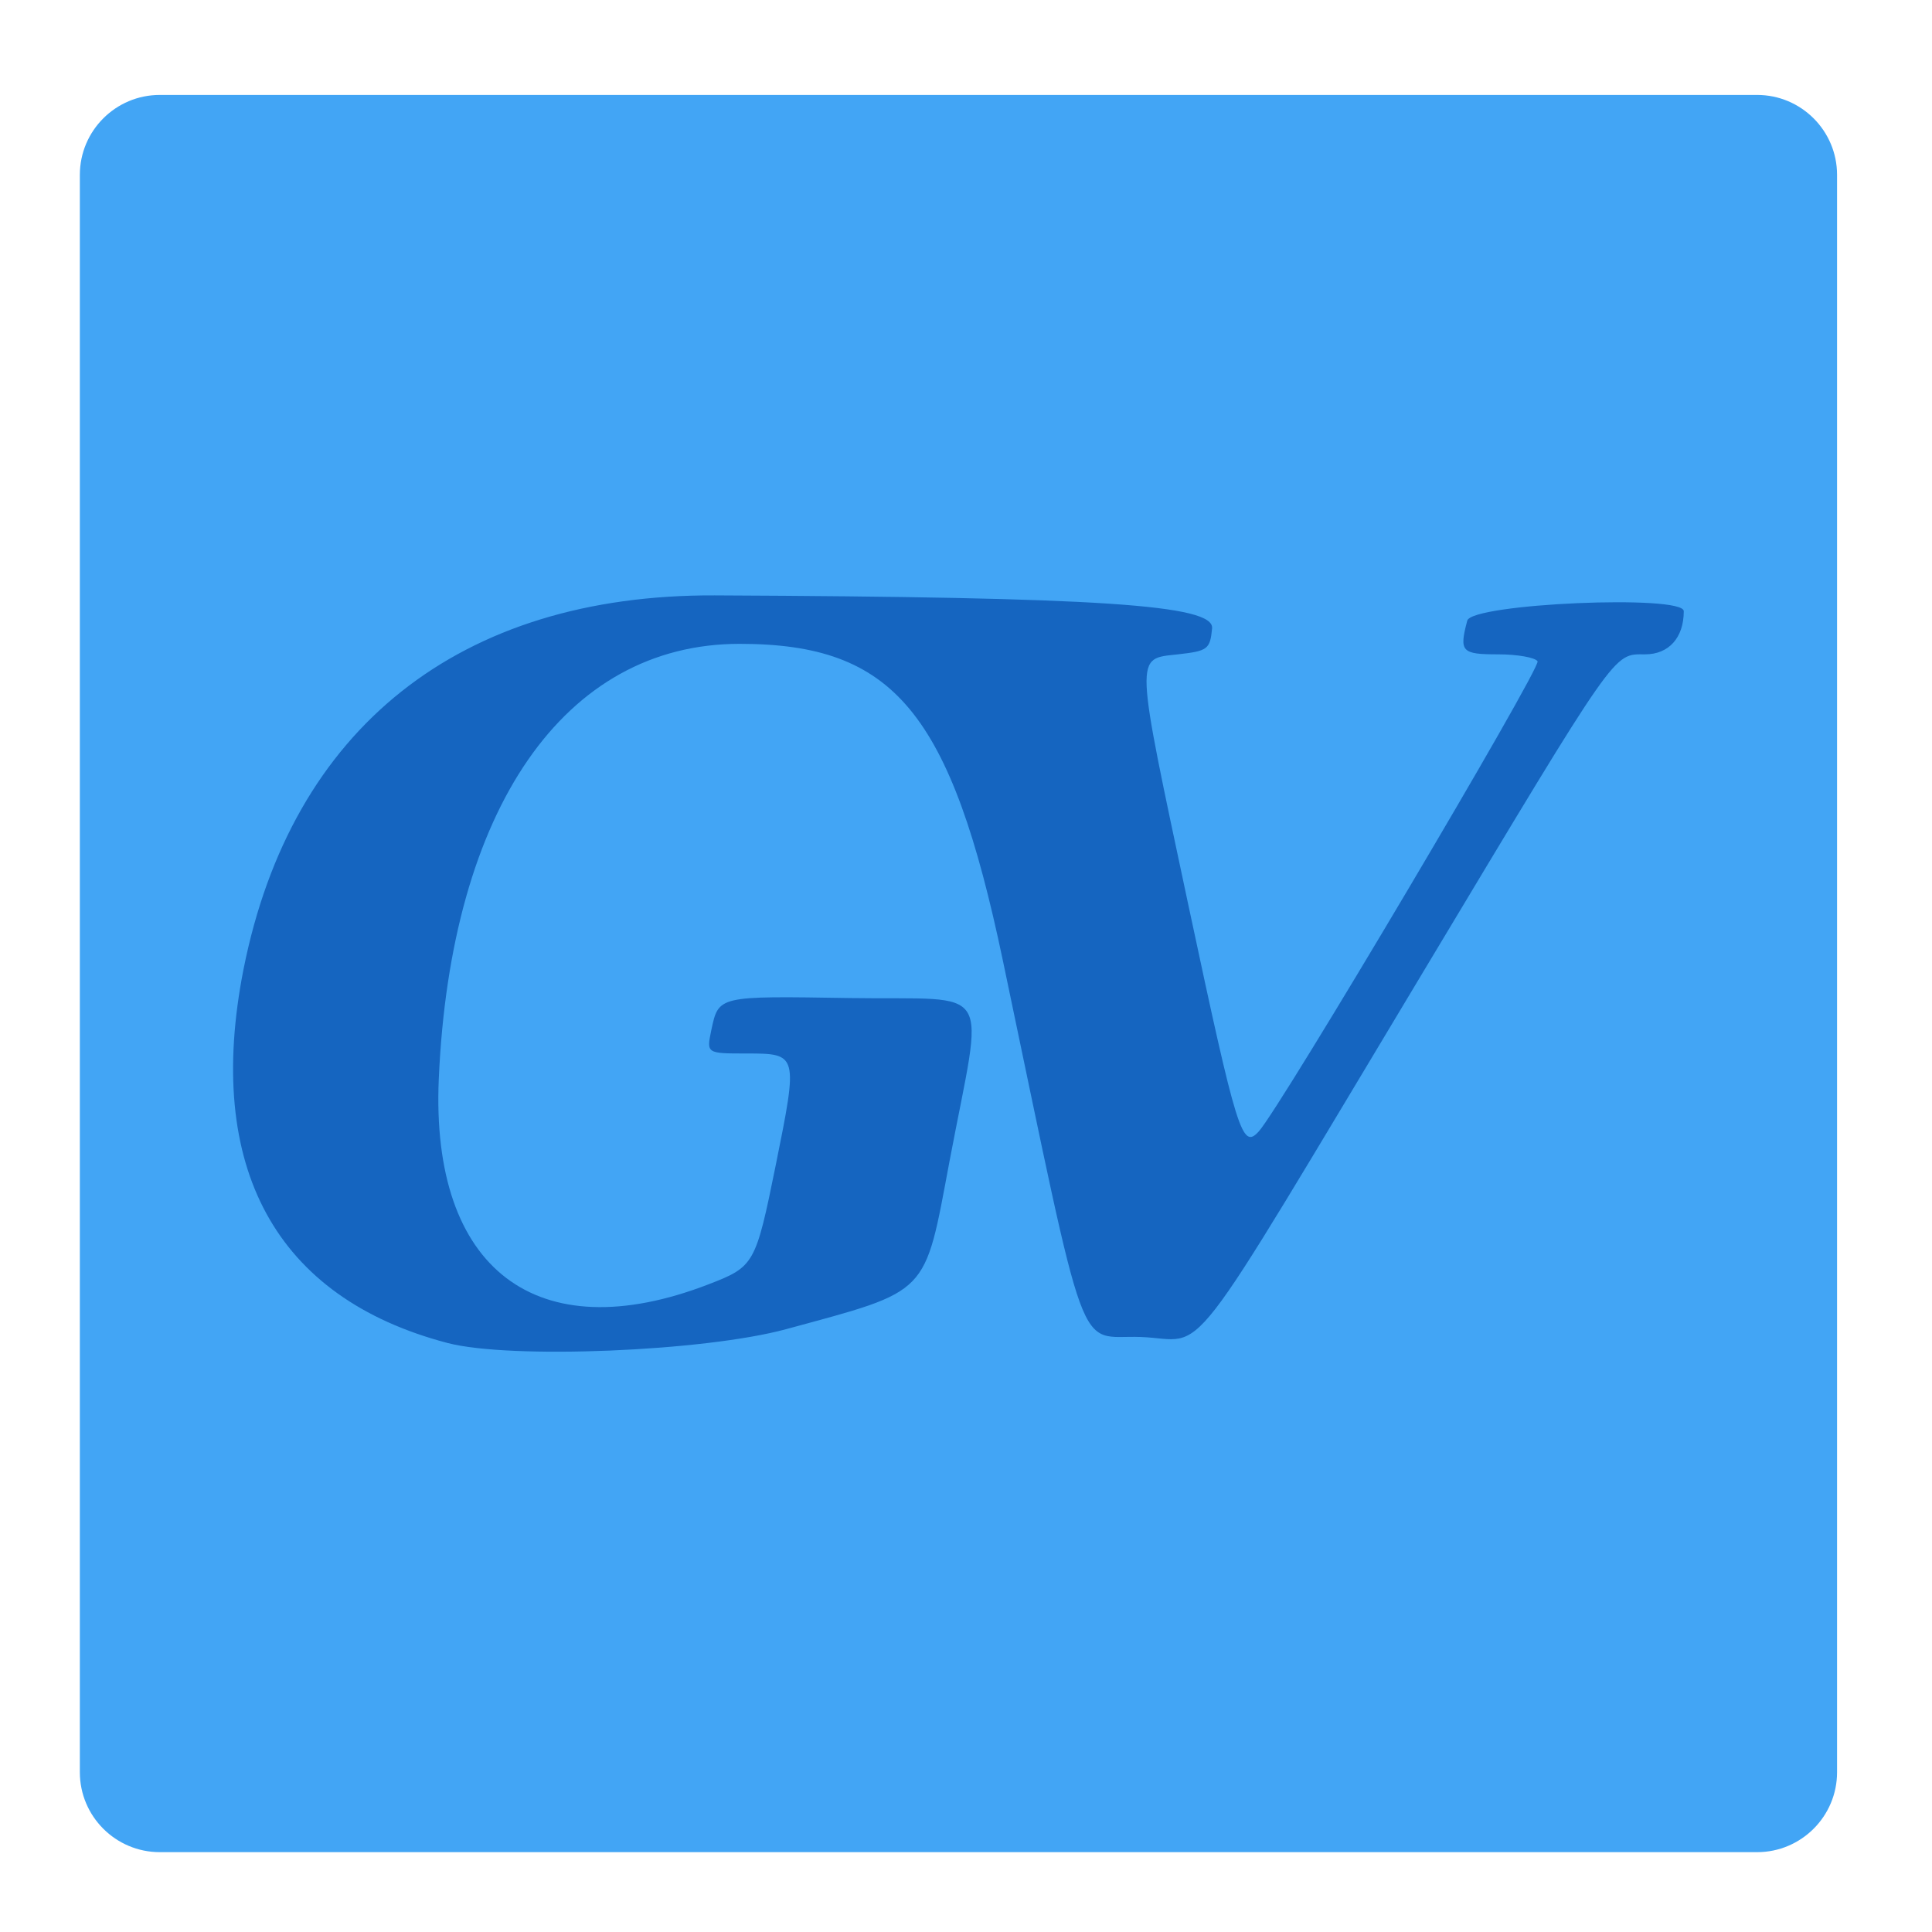 <?xml version="1.0" encoding="UTF-8"?>
<svg xmlns="http://www.w3.org/2000/svg" xmlns:xlink="http://www.w3.org/1999/xlink" width="64px" height="64px" viewBox="0 0 64 64" version="1.1">
<g id="surface1">
<path style=" stroke:none;fill-rule:nonzero;fill:rgb(25.882%,64.706%,96.078%);fill-opacity:1;" d="M 5.293 3.145 L 58.207 3.145 C 59.668 3.145 60.855 4.332 60.855 5.793 L 60.855 58.707 C 60.855 60.168 59.668 61.355 58.207 61.355 L 5.293 61.355 C 3.832 61.355 2.645 60.168 2.645 58.707 L 2.645 5.793 C 2.645 4.332 3.832 3.145 5.293 3.145 Z M 5.293 3.145 "/>
<path style=" stroke:none;fill-rule:nonzero;fill:rgb(8.235%,39.608%,75.294%);fill-opacity:1;" d="M 14.824 44.488 C 9.129 42.992 6.773 38.676 8.066 32.113 C 9.652 24.117 15.23 19.688 23.676 19.723 C 36.422 19.781 40.227 20.031 40.152 20.816 C 40.086 21.508 40.008 21.566 39.02 21.676 C 37.586 21.836 37.574 21.555 39.371 30.004 C 40.98 37.551 41.145 38.086 41.695 37.484 C 42.414 36.703 51.062 22.117 50.934 21.906 C 50.855 21.781 50.266 21.676 49.629 21.676 C 48.414 21.676 48.332 21.59 48.605 20.559 C 48.758 19.992 55.777 19.688 55.777 20.246 C 55.777 21.125 55.281 21.676 54.496 21.676 C 53.426 21.676 53.637 21.379 47.152 32.184 C 39.012 45.734 40.062 44.371 37.781 44.289 C 35.633 44.215 36.078 45.434 33.223 31.828 C 31.496 23.59 29.613 21.328 24.5 21.328 C 18.699 21.328 14.926 26.781 14.535 35.746 C 14.262 42.051 17.785 44.738 23.465 42.547 C 24.992 41.961 25.031 41.883 25.699 38.59 C 26.441 34.918 26.434 34.898 24.73 34.898 C 23.402 34.898 23.402 34.898 23.562 34.129 C 23.809 32.98 23.762 32.992 28.176 33.062 C 32.996 33.137 32.59 32.457 31.453 38.473 C 30.613 42.945 30.82 42.73 26.039 44.031 C 23.316 44.77 16.898 45.031 14.824 44.488 Z M 14.824 44.488 "/>
</g>
</svg>

